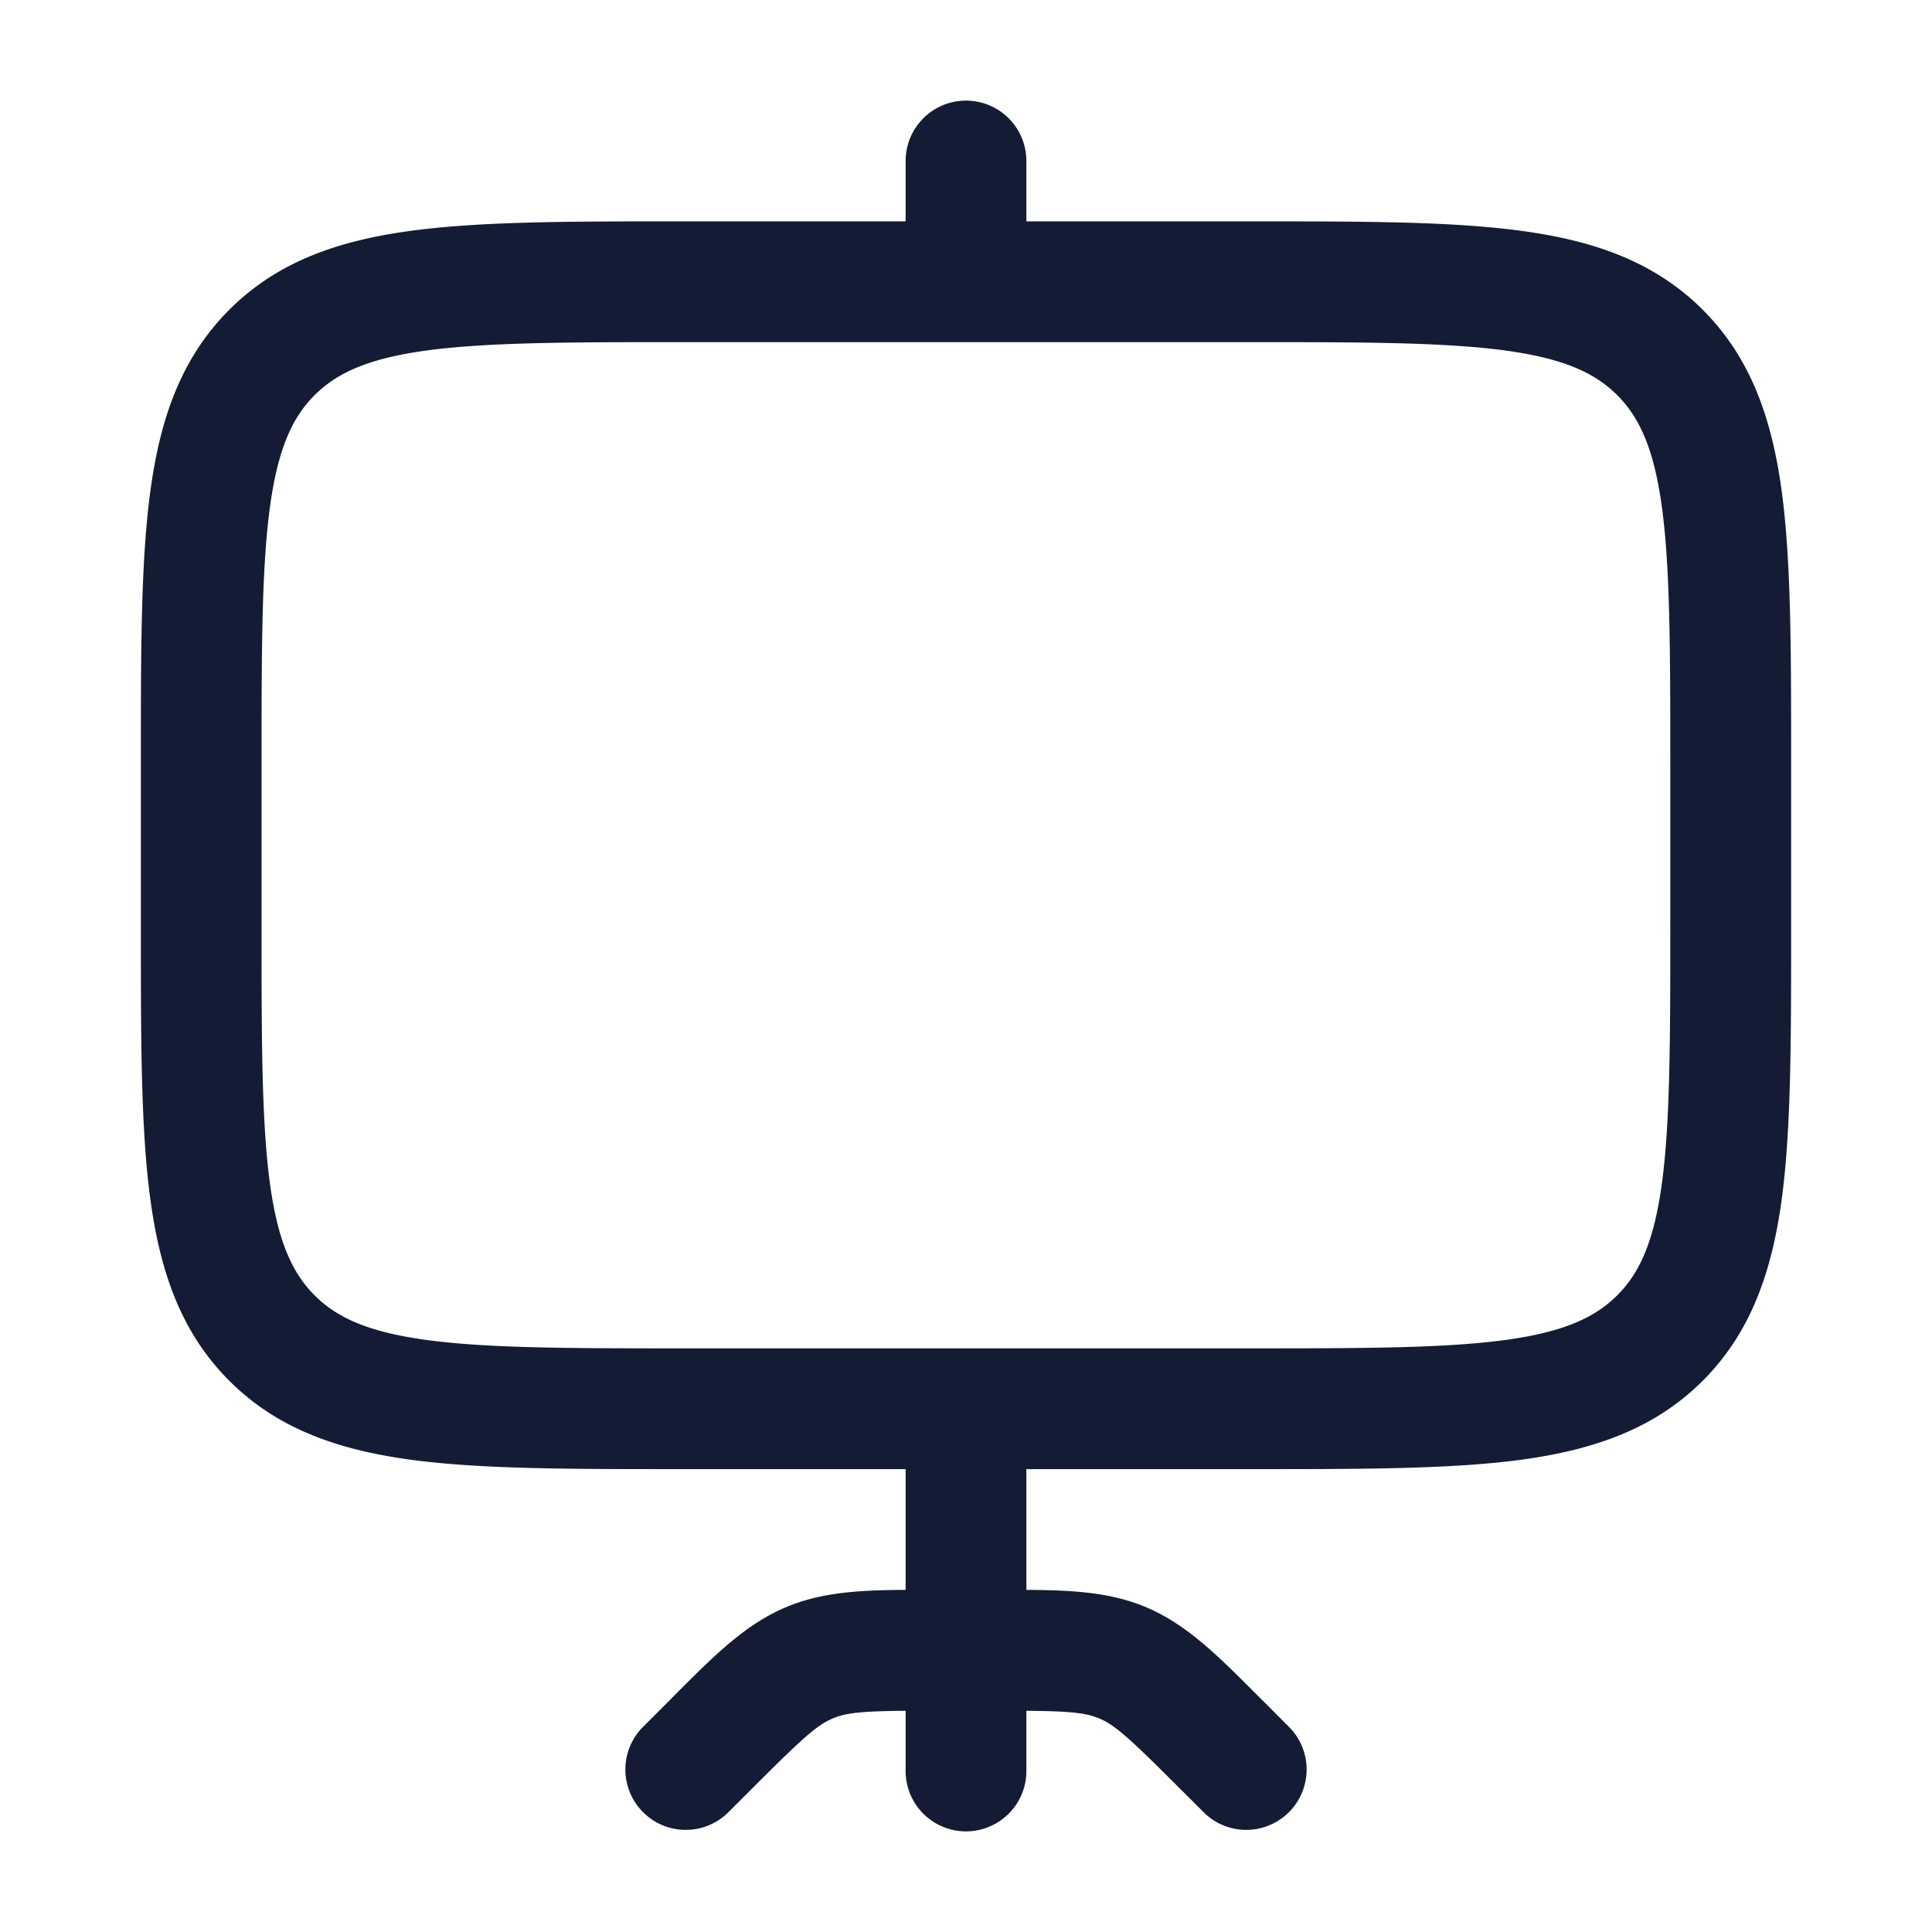 <svg xmlns="http://www.w3.org/2000/svg" width="24" height="24" fill="none"><path fill="#141B34" fill-rule="evenodd" d="M12 1.25a.75.75 0 0 1 .75.75v.75h2.805c1.367 0 2.47 0 3.337.117.9.12 1.658.38 2.26.981.602.602.86 1.36.982 2.26.116.867.116 1.97.116 3.337v2.11c0 1.367 0 2.47-.116 3.337-.122.9-.38 1.658-.982 2.26s-1.36.86-2.26.982c-.867.116-1.97.116-3.337.116H12.75v1.5c.567.003 1.037.029 1.474.21.508.21.899.601 1.392 1.096l.086.085.328.329a.75.75 0 0 1-1.06 1.06l-.329-.328c-.621-.621-.793-.775-.991-.857-.163-.067-.348-.088-.9-.093V22a.75.75 0 0 1-1.5 0v-.748c-.552.005-.737.026-.9.093-.198.082-.37.236-.991.857l-.329.328a.75.75 0 0 1-1.06-1.06l.328-.328.085-.086c.494-.495.884-.886 1.393-1.096.437-.181.907-.207 1.474-.21v-1.5H8.445c-1.367 0-2.47 0-3.337-.116-.9-.122-1.658-.38-2.26-.982s-.86-1.36-.981-2.26c-.117-.867-.117-1.97-.117-3.337v-2.11c0-1.367 0-2.47.117-3.337.12-.9.38-1.658.981-2.26.602-.602 1.36-.86 2.26-.981.867-.117 1.97-.117 3.337-.117h2.805V2a.75.75 0 0 1 .75-.75m-.001 15.5zh3.5c1.435 0 2.436-.002 3.192-.103.734-.099 1.122-.28 1.399-.556.277-.277.457-.665.556-1.4.101-.755.103-1.756.103-3.191v-2c0-1.435-.002-2.437-.103-3.192-.099-.734-.28-1.122-.556-1.399-.277-.277-.665-.457-1.4-.556-.755-.101-1.756-.103-3.191-.103h-7c-1.435 0-2.437.002-3.192.103-.734.099-1.122.28-1.399.556-.277.277-.457.665-.556 1.4-.101.754-.103 1.756-.103 3.191v2c0 1.435.002 2.437.103 3.192.099.734.28 1.122.556 1.399.277.277.665.457 1.4.556.754.101 1.756.103 3.191.103z" clip-rule="evenodd"/></svg>